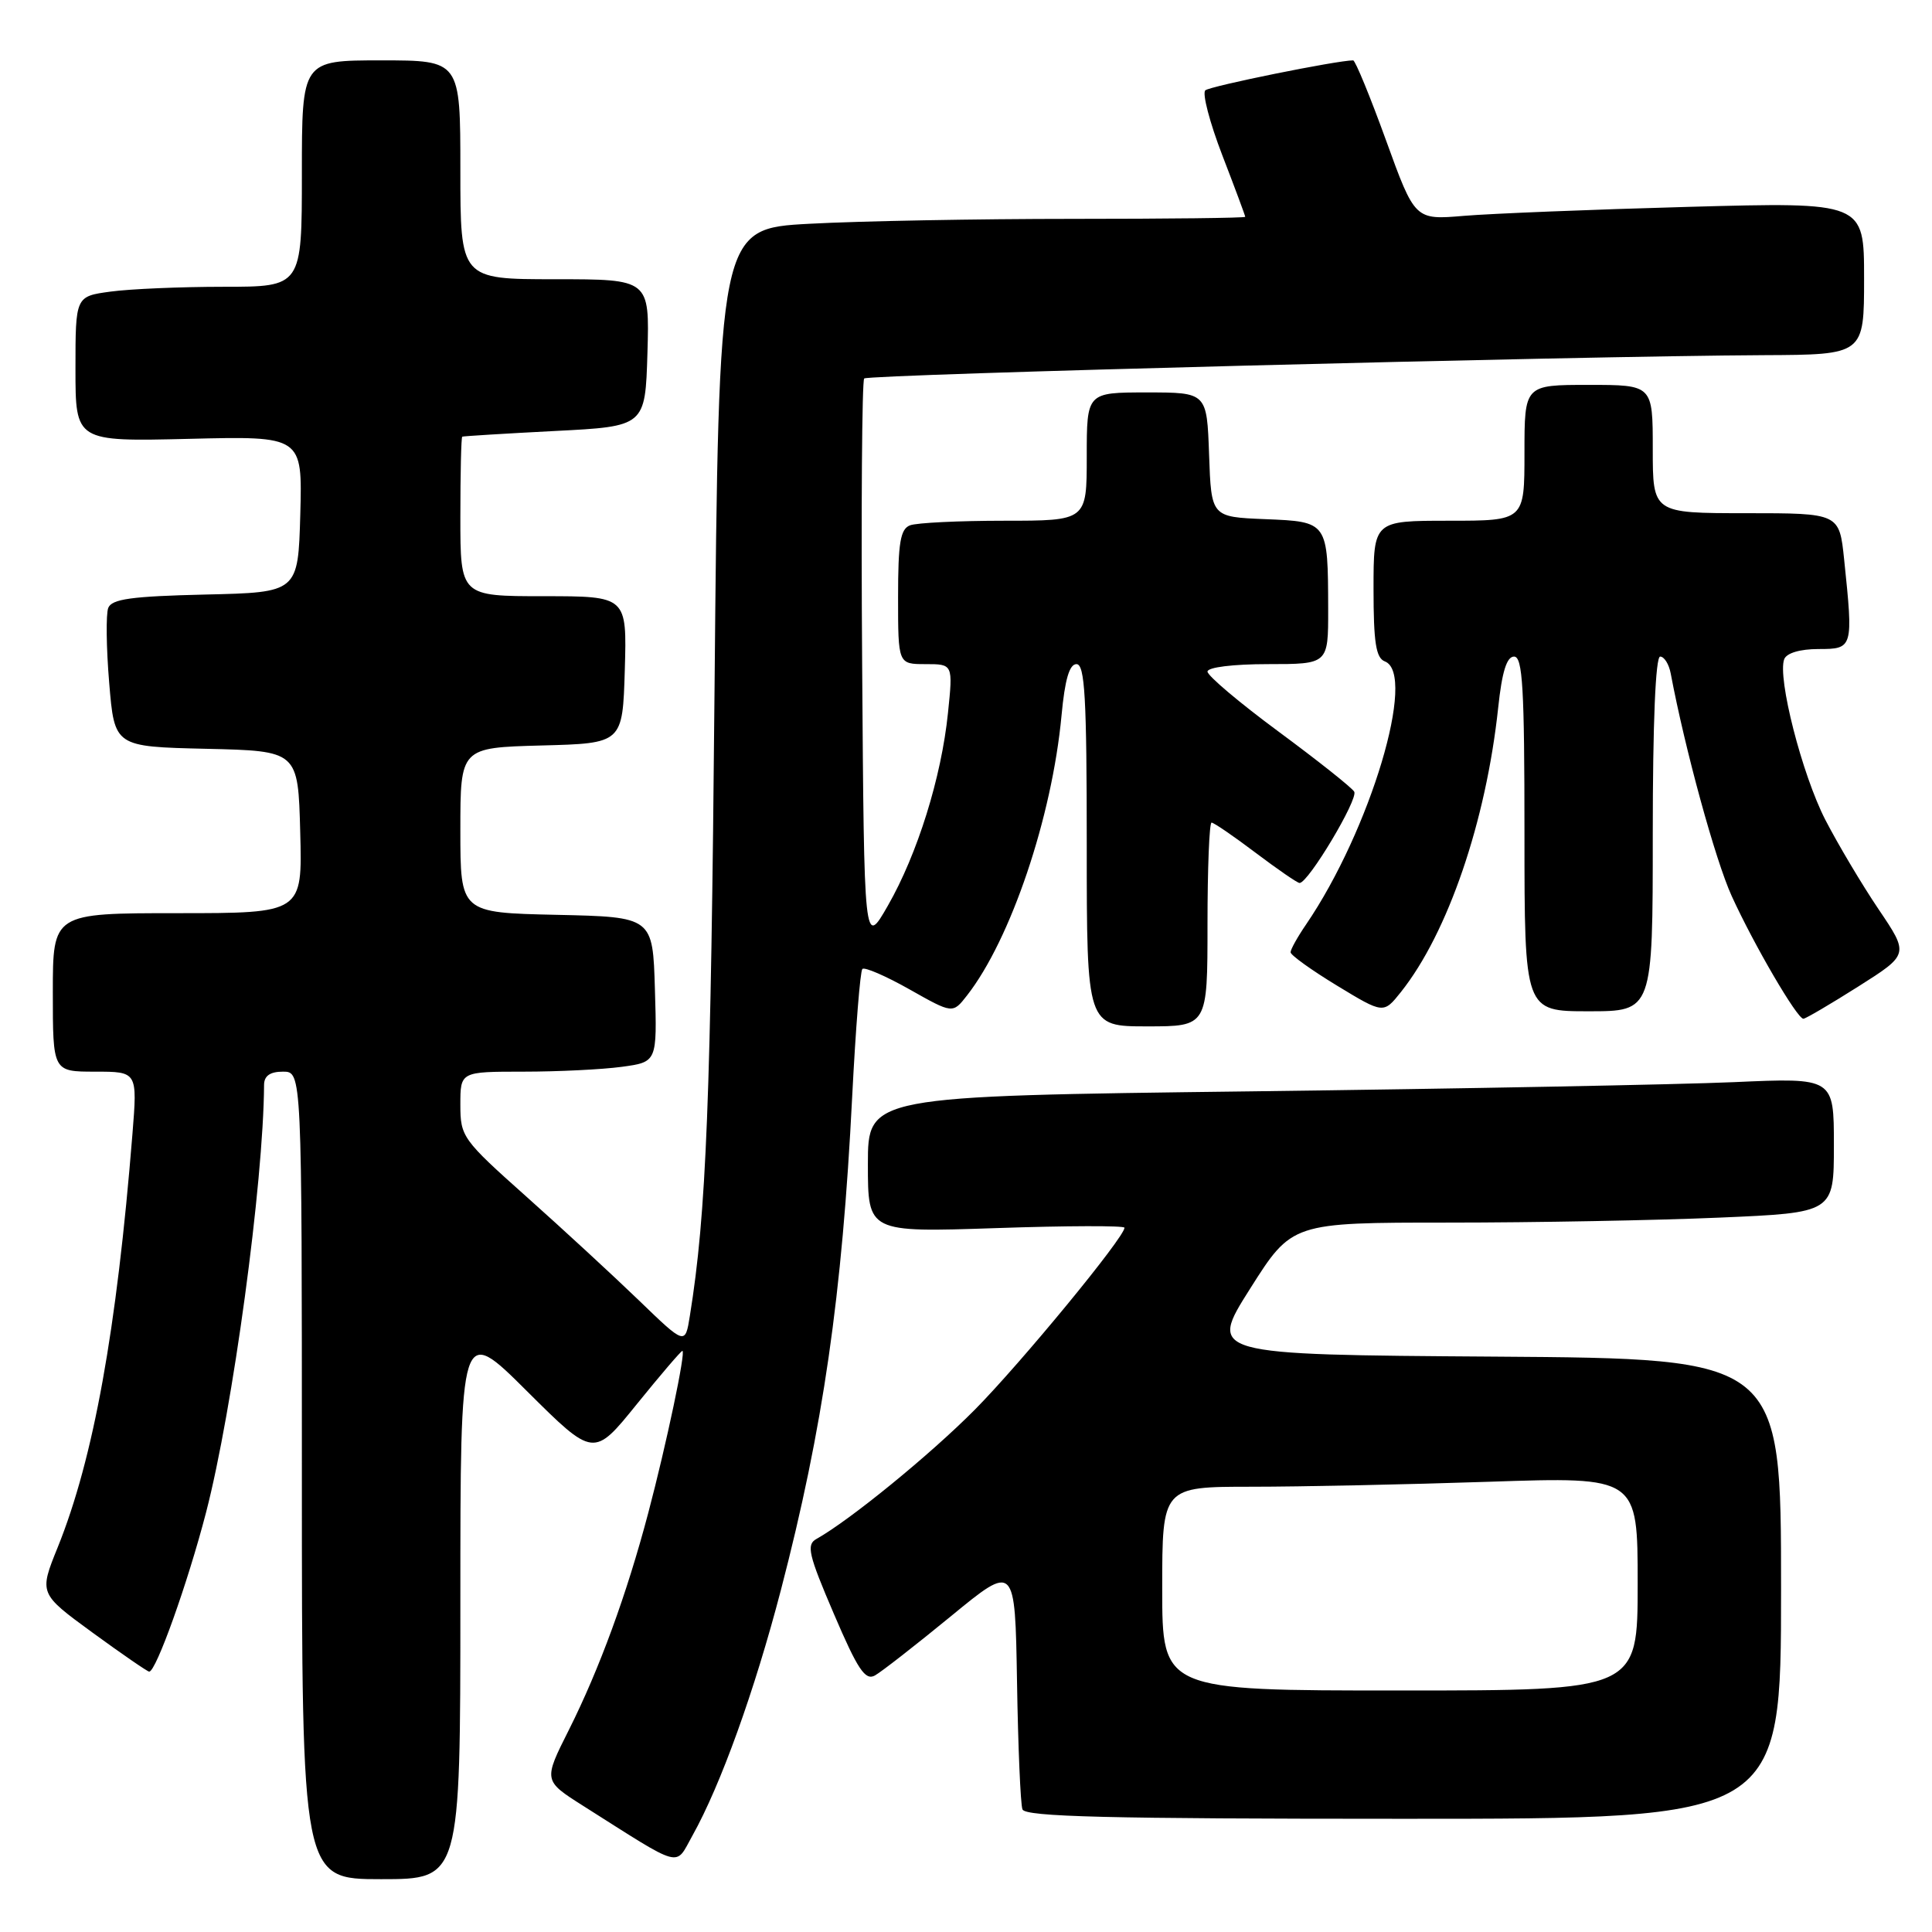 <?xml version="1.0" encoding="UTF-8" standalone="no"?>
<!DOCTYPE svg PUBLIC "-//W3C//DTD SVG 1.1//EN" "http://www.w3.org/Graphics/SVG/1.1/DTD/svg11.dtd" >
<svg xmlns="http://www.w3.org/2000/svg" xmlns:xlink="http://www.w3.org/1999/xlink" version="1.1" viewBox="0 0 256 256">
 <g >
 <path fill="currentColor"
d=" M 61.00 212.27 C 61.00 175.54 61.00 175.54 69.83 184.34 C 78.67 193.13 78.67 193.13 84.38 186.06 C 87.52 182.18 90.24 179.00 90.42 179.00 C 90.91 179.00 88.32 191.31 85.89 200.50 C 83.03 211.31 79.43 221.14 75.38 229.22 C 72.00 235.94 72.00 235.94 77.25 239.27 C 90.66 247.76 89.40 247.42 91.75 243.23 C 95.49 236.54 99.98 224.08 103.48 210.66 C 109.05 189.29 111.60 171.68 112.92 145.28 C 113.38 136.28 113.98 128.68 114.27 128.39 C 114.56 128.11 117.37 129.32 120.52 131.10 C 126.24 134.33 126.24 134.33 128.13 131.91 C 133.93 124.49 139.40 108.28 140.66 94.79 C 141.10 90.05 141.70 88.00 142.64 88.00 C 143.75 88.00 144.00 92.46 144.00 112.00 C 144.00 136.00 144.00 136.00 152.00 136.00 C 160.00 136.00 160.00 136.00 160.00 122.50 C 160.00 115.08 160.24 109.00 160.54 109.00 C 160.84 109.00 163.47 110.80 166.38 113.00 C 169.30 115.20 171.91 117.00 172.20 117.00 C 173.36 117.00 180.02 105.85 179.44 104.90 C 179.09 104.33 174.57 100.75 169.40 96.93 C 164.23 93.11 160.00 89.54 160.00 88.99 C 160.00 88.42 163.38 88.00 168.00 88.00 C 176.00 88.00 176.00 88.00 175.99 80.75 C 175.96 69.11 175.98 69.13 167.64 68.79 C 160.50 68.50 160.50 68.50 160.21 60.25 C 159.92 52.00 159.92 52.00 151.96 52.00 C 144.00 52.00 144.00 52.00 144.00 60.50 C 144.00 69.00 144.00 69.00 133.08 69.00 C 127.08 69.00 121.45 69.27 120.58 69.61 C 119.30 70.10 119.00 71.92 119.00 79.11 C 119.00 88.00 119.00 88.00 122.64 88.00 C 126.28 88.00 126.28 88.00 125.61 94.48 C 124.74 103.00 121.56 113.18 117.65 120.00 C 114.50 125.50 114.50 125.50 114.24 88.10 C 114.09 67.52 114.22 50.45 114.51 50.15 C 115.05 49.61 208.94 47.18 233.75 47.06 C 247.00 47.00 247.00 47.00 247.00 36.88 C 247.00 26.77 247.00 26.77 223.75 27.41 C 210.96 27.76 197.57 28.30 193.99 28.60 C 187.48 29.15 187.48 29.15 183.65 18.58 C 181.54 12.76 179.58 8.00 179.30 8.00 C 177.17 8.00 160.33 11.41 159.71 11.97 C 159.28 12.36 160.29 16.23 161.96 20.57 C 163.63 24.90 165.00 28.58 165.00 28.73 C 165.00 28.88 154.72 29.00 142.16 29.00 C 129.59 29.00 113.90 29.29 107.27 29.65 C 95.24 30.29 95.24 30.29 94.68 91.40 C 94.19 145.91 93.60 160.80 91.41 174.36 C 90.79 178.23 90.79 178.23 84.64 172.29 C 81.26 169.03 74.56 162.85 69.75 158.56 C 61.27 151.00 61.00 150.62 61.00 146.38 C 61.00 142.00 61.00 142.00 69.36 142.00 C 73.96 142.00 79.82 141.71 82.39 141.36 C 87.07 140.72 87.07 140.72 86.78 131.11 C 86.50 121.50 86.50 121.50 73.75 121.22 C 61.00 120.94 61.00 120.94 61.00 110.00 C 61.00 99.07 61.00 99.07 71.75 98.78 C 82.50 98.50 82.50 98.50 82.79 88.75 C 83.07 79.00 83.07 79.00 72.04 79.00 C 61.00 79.00 61.00 79.00 61.00 68.50 C 61.00 62.72 61.11 57.94 61.25 57.86 C 61.39 57.79 66.90 57.45 73.50 57.11 C 85.50 56.50 85.50 56.50 85.79 46.75 C 86.07 37.00 86.07 37.00 73.54 37.00 C 61.00 37.00 61.00 37.00 61.00 22.50 C 61.00 8.00 61.00 8.00 50.50 8.00 C 40.00 8.00 40.00 8.00 40.00 23.00 C 40.00 38.00 40.00 38.00 29.64 38.00 C 23.94 38.00 17.19 38.29 14.64 38.64 C 10.00 39.27 10.00 39.27 10.00 48.89 C 10.00 58.51 10.00 58.51 25.04 58.15 C 40.07 57.78 40.07 57.78 39.79 68.14 C 39.50 78.50 39.50 78.50 27.21 78.78 C 17.41 79.01 14.80 79.37 14.34 80.56 C 14.03 81.38 14.08 85.85 14.47 90.49 C 15.17 98.94 15.17 98.94 27.34 99.22 C 39.50 99.50 39.50 99.50 39.78 110.25 C 40.07 121.00 40.07 121.00 23.53 121.00 C 7.00 121.00 7.00 121.00 7.00 131.50 C 7.00 142.00 7.00 142.00 12.60 142.00 C 18.21 142.00 18.21 142.00 17.55 150.25 C 15.46 176.30 12.39 193.27 7.65 205.02 C 5.17 211.15 5.17 211.15 12.26 216.33 C 16.16 219.17 19.54 221.50 19.77 221.50 C 20.68 221.50 24.87 209.78 27.30 200.42 C 30.84 186.77 34.91 156.79 34.99 143.75 C 35.00 142.55 35.79 142.00 37.50 142.00 C 40.00 142.00 40.00 142.00 40.00 195.50 C 40.00 249.00 40.00 249.00 50.50 249.00 C 61.00 249.00 61.00 249.00 61.00 212.27 Z  M 236.00 210.51 C 236.00 180.02 236.00 180.02 198.06 179.76 C 160.11 179.50 160.11 179.50 165.65 170.75 C 171.19 162.00 171.19 162.00 191.94 162.00 C 203.35 162.00 219.50 161.70 227.84 161.34 C 243.00 160.69 243.00 160.69 243.00 151.74 C 243.00 142.80 243.00 142.80 229.75 143.39 C 222.46 143.71 193.66 144.26 165.75 144.61 C 115.00 145.24 115.00 145.24 115.00 154.27 C 115.00 163.30 115.00 163.30 132.00 162.73 C 141.35 162.41 149.00 162.39 149.00 162.68 C 149.00 163.95 135.26 180.64 129.17 186.79 C 123.27 192.74 112.60 201.45 108.18 203.92 C 106.82 204.68 107.12 205.98 110.49 213.84 C 113.65 221.23 114.65 222.72 115.93 222.01 C 116.79 221.53 121.33 217.99 126.00 214.16 C 134.50 207.18 134.50 207.18 134.76 222.84 C 134.90 231.45 135.22 239.06 135.48 239.75 C 135.84 240.73 146.86 241.00 185.97 241.00 C 236.00 241.00 236.00 241.00 236.00 210.51 Z  M 246.23 130.72 C 252.96 126.46 252.96 126.46 248.92 120.48 C 246.70 117.19 243.53 111.85 241.86 108.62 C 238.78 102.62 235.49 89.77 236.42 87.34 C 236.74 86.53 238.52 86.00 240.97 86.00 C 245.55 86.00 245.58 85.88 244.36 74.15 C 243.72 68.00 243.72 68.00 231.36 68.00 C 219.00 68.00 219.00 68.00 219.00 59.50 C 219.00 51.00 219.00 51.00 210.50 51.00 C 202.00 51.00 202.00 51.00 202.00 60.00 C 202.00 69.00 202.00 69.00 192.00 69.00 C 182.00 69.00 182.00 69.00 182.00 78.03 C 182.00 85.14 182.32 87.19 183.50 87.64 C 187.78 89.28 181.57 110.02 173.06 122.50 C 171.93 124.15 171.01 125.80 171.01 126.18 C 171.00 126.55 173.77 128.54 177.16 130.60 C 183.32 134.34 183.32 134.34 185.62 131.46 C 191.85 123.64 196.91 108.84 198.52 93.75 C 199.02 89.02 199.65 87.00 200.62 87.00 C 201.76 87.00 202.00 91.16 202.00 110.50 C 202.00 134.00 202.00 134.00 210.50 134.00 C 219.00 134.00 219.00 134.00 219.00 110.50 C 219.00 95.80 219.37 87.00 219.98 87.00 C 220.52 87.00 221.15 88.01 221.38 89.25 C 223.27 99.28 227.29 113.97 229.46 118.73 C 232.41 125.20 238.14 135.01 238.96 134.99 C 239.26 134.98 242.53 133.06 246.23 130.72 Z  M 154.00 210.50 C 154.00 197.00 154.00 197.00 165.84 197.00 C 172.35 197.00 186.53 196.70 197.34 196.34 C 217.00 195.68 217.00 195.68 217.00 209.84 C 217.00 224.00 217.00 224.00 185.50 224.00 C 154.00 224.00 154.00 224.00 154.00 210.50 Z "/>
</g>
</svg>